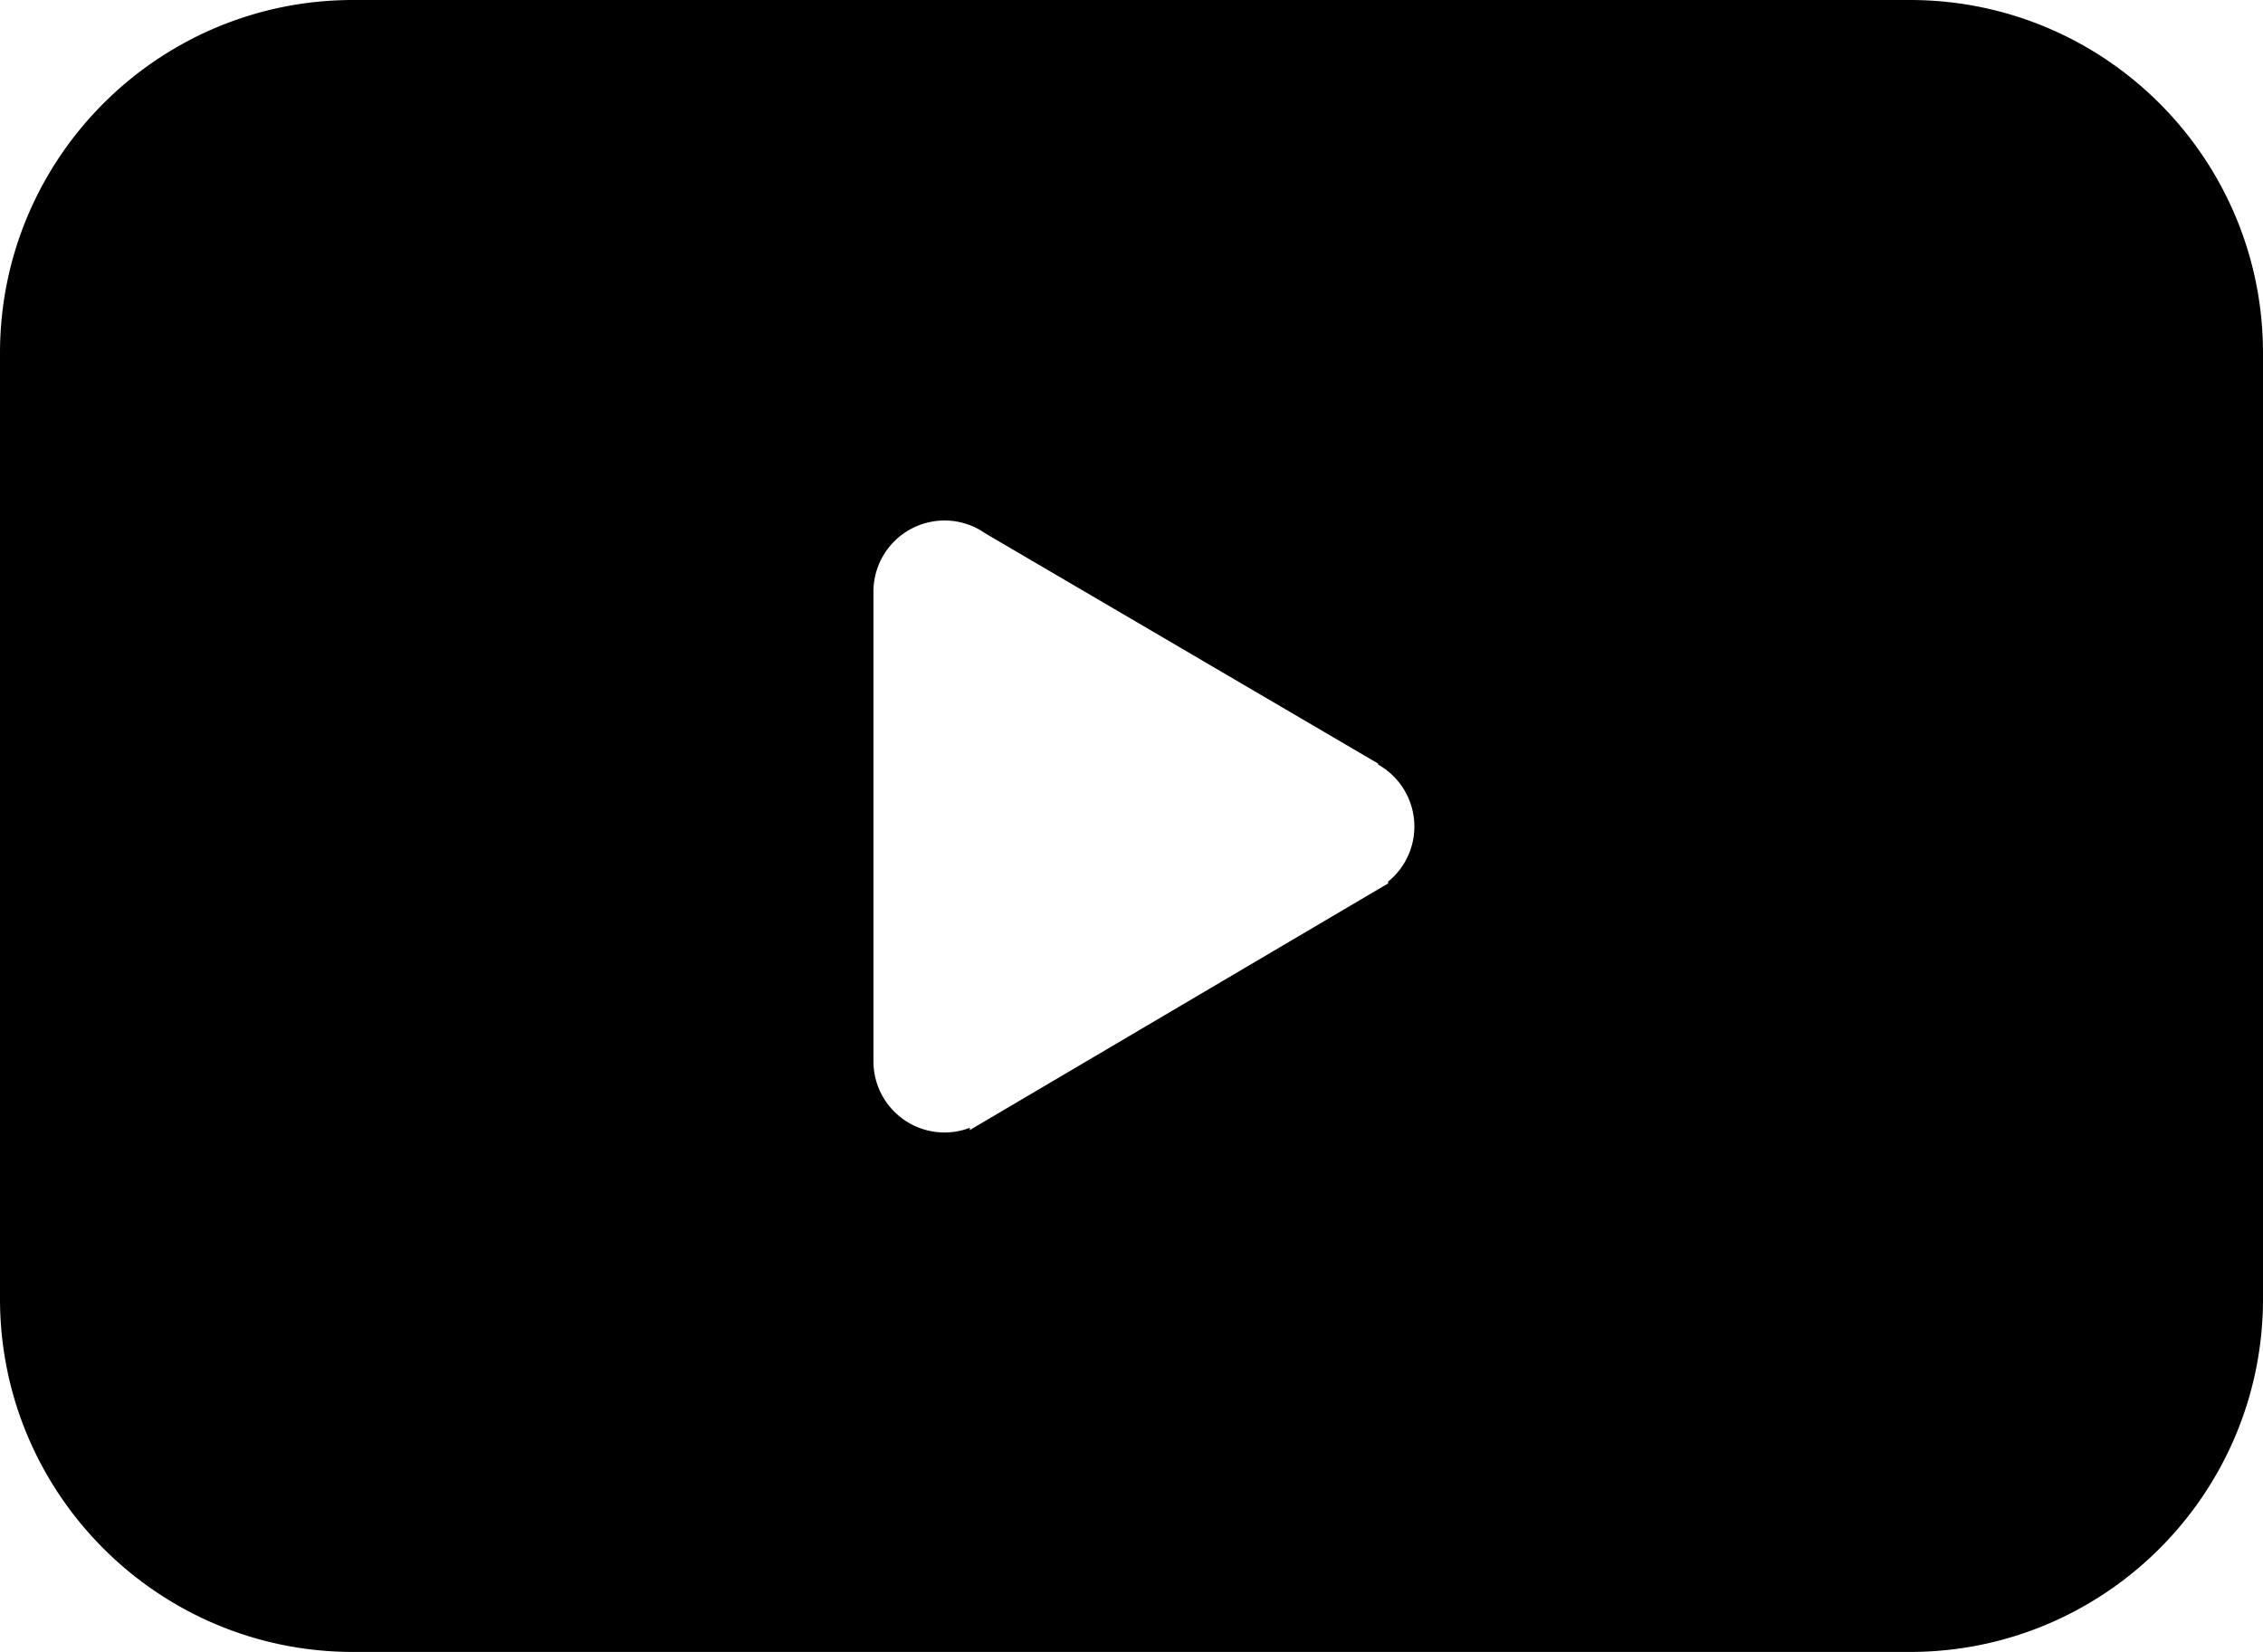 <svg xmlns="http://www.w3.org/2000/svg" xml:space="preserve" width="271.665" height="198.309" overflow="visible"><switch><g><path d="M229.273 0H42.392C18.985 0 0 18.982 0 42.391v113.52c0 23.417 18.985 42.398 42.392 42.398h186.882c23.418 0 42.392-18.981 42.392-42.398V42.391C271.665 18.982 252.691 0 229.273 0zm-62.641 105.843.017.202-50.227 29.613.006-.274a8.498 8.498 0 0 1-3.036.566 8.541 8.541 0 0 1-8.539-8.54V71.024a8.541 8.541 0 0 1 8.539-8.54c1.814 0 3.493.57 4.876 1.537l47.165 27.639.011.128a8.525 8.525 0 0 1 1.188 14.055z"/></g></switch></svg>